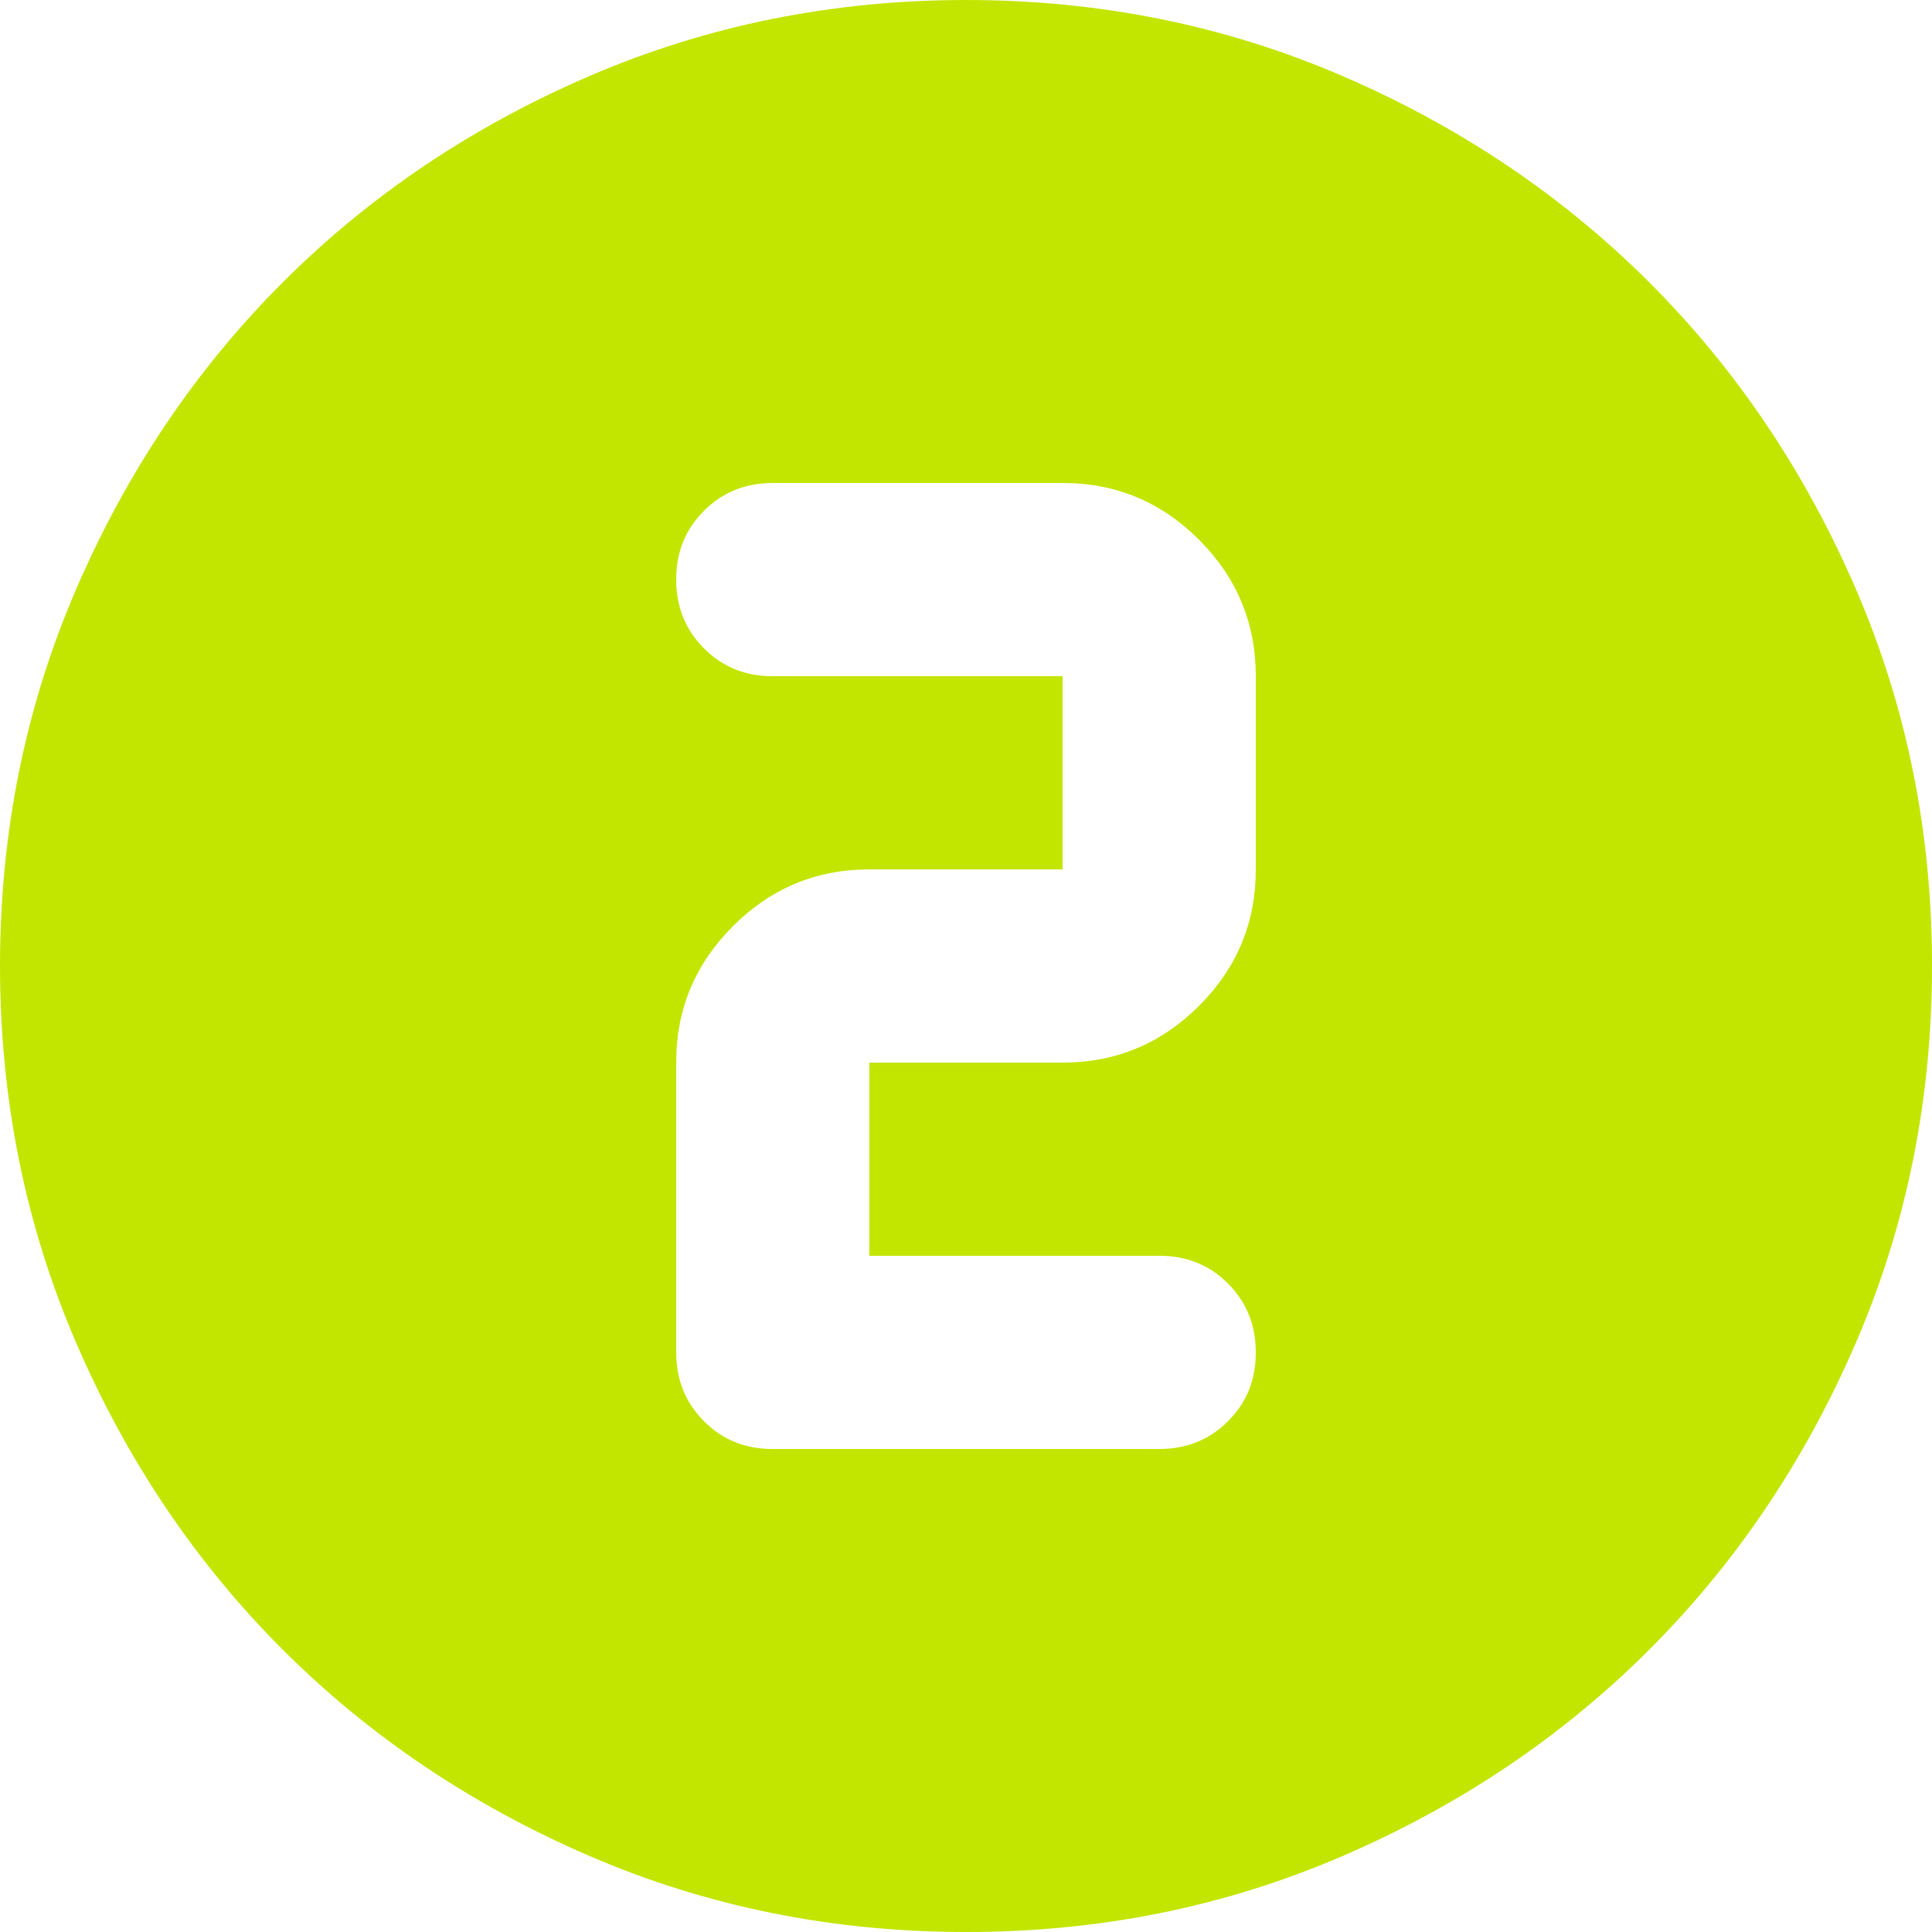<svg width="50" height="50" viewBox="0 0 50 50" fill="none" xmlns="http://www.w3.org/2000/svg">
<path d="M25 50C21.542 50 18.292 49.343 15.25 48.03C12.208 46.717 9.562 44.936 7.312 42.688C5.062 40.438 3.282 37.792 1.97 34.75C0.658 31.708 0.002 28.458 0 25C0 21.542 0.657 18.292 1.97 15.25C3.283 12.208 5.064 9.562 7.312 7.312C9.562 5.062 12.208 3.282 15.25 1.97C18.292 0.658 21.542 0.002 25 0C28.458 0 31.708 0.657 34.75 1.97C37.792 3.283 40.438 5.064 42.688 7.312C44.938 9.562 46.719 12.208 48.032 15.25C49.346 18.292 50.002 21.542 50 25C50 28.458 49.343 31.708 48.03 34.75C46.717 37.792 44.936 40.438 42.688 42.688C40.438 44.938 37.792 46.719 34.75 48.032C31.708 49.346 28.458 50.002 25 50ZM30 37.5C30.708 37.5 31.302 37.26 31.782 36.78C32.263 36.3 32.502 35.707 32.5 35C32.5 34.292 32.26 33.697 31.78 33.218C31.3 32.737 30.707 32.498 30 32.5H22.5V27.5H27.5C28.875 27.5 30.052 27.01 31.032 26.03C32.013 25.05 32.502 23.873 32.5 22.5V17.5C32.5 16.125 32.01 14.947 31.03 13.967C30.05 12.988 28.873 12.498 27.5 12.5H20C19.292 12.5 18.698 12.74 18.218 13.22C17.738 13.7 17.498 14.293 17.5 15C17.5 15.708 17.74 16.302 18.22 16.782C18.7 17.262 19.293 17.502 20 17.5H27.5V22.5H22.5C21.125 22.5 19.948 22.99 18.968 23.97C17.988 24.95 17.498 26.127 17.5 27.5V35C17.5 35.708 17.74 36.303 18.22 36.782C18.7 37.263 19.293 37.502 20 37.5H30Z" fill="#C3E600"/>
</svg>
